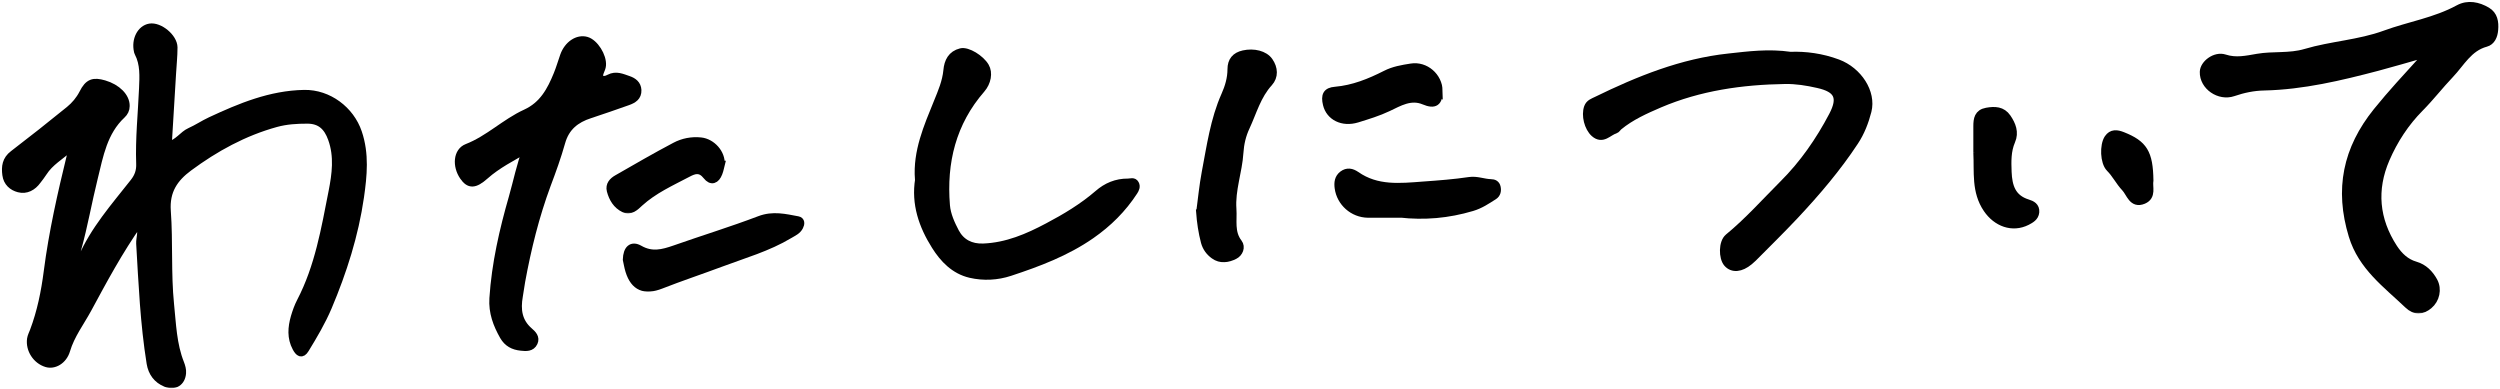 <svg width="893" height="139" viewBox="0 0 893 139" fill="none" xmlns="http://www.w3.org/2000/svg">
<mask id="path-1-outside-1_612_2602" maskUnits="userSpaceOnUse" x="0" y="7.663" width="132" height="131" fill="black">
<rect fill="white" y="7.663" width="132" height="131"/>
<path d="M49.663 79.604C42.456 89.834 36.972 100.134 31.418 110.398C28.782 115.249 25.372 119.679 23.755 125.127C22.63 128.889 19.255 130.682 16.584 129.838C12.928 128.713 10.432 124.881 10.959 121.085C11.1 120.136 11.592 119.187 11.944 118.273C14.545 111.383 15.986 104.282 16.935 96.9C18.728 82.944 21.857 69.164 25.196 55.489C25.372 54.716 25.829 54.048 24.845 52.923C21.716 55.806 17.884 57.88 15.494 61.641C14.861 62.661 14.088 63.575 13.385 64.524C11.733 66.809 9.377 68.109 6.706 67.406C4.386 66.809 2.487 65.192 2.136 62.45C1.749 59.532 2.066 57.036 4.702 55.033C11.451 49.865 18.131 44.592 24.739 39.214C26.708 37.597 28.36 35.663 29.59 33.273C31.524 29.406 33.352 28.844 37.218 29.968C41.894 31.34 45.093 34.574 45.022 37.878C45.022 39.143 44.495 40.198 43.581 41.042C37.043 47.123 35.602 55.56 33.633 63.575C31.524 72.046 30.047 80.659 27.692 89.096C27.34 90.396 26.884 91.802 27.587 93.138C28.255 93.279 28.817 92.998 29.063 92.47C33.492 82.1 40.91 73.769 47.764 65.051C49.381 63.012 50.049 60.938 49.944 58.477C49.627 49.514 50.577 40.585 50.963 31.656C51.139 27.297 51.455 22.903 49.311 18.825C49.206 18.649 49.17 18.438 49.135 18.263C48.221 14.22 50.225 10.283 53.494 9.72C56.939 9.123 62.072 13.306 62.107 16.927C62.107 20.091 61.755 23.254 61.579 26.453C61.087 34.749 60.56 43.045 60.033 51.974C63.724 50.99 65.235 48.107 67.837 46.947C70.368 45.822 72.688 44.241 75.184 43.081C85.835 38.124 96.627 33.624 108.684 33.413C117.332 33.273 125.241 39.214 127.983 47.334C130.585 54.997 129.811 62.696 128.721 70.359C126.753 83.963 122.605 96.97 117.262 109.625C115.012 114.933 112.094 119.854 109.106 124.741C107.77 126.955 106.681 126.006 105.731 124.249C103.798 120.663 104.114 116.937 105.169 113.246C105.731 111.347 106.399 109.449 107.313 107.692C113.746 95.353 116.031 81.784 118.668 68.391C119.863 62.274 120.742 55.841 118.457 49.549C116.945 45.33 114.449 42.87 109.774 42.87C105.978 42.87 102.322 43.081 98.595 44.1C87.136 47.264 76.906 52.888 67.45 59.884C62.388 63.645 59.189 68.109 59.716 75.386C60.525 86.459 59.752 97.673 60.876 108.746C61.615 115.812 61.79 123.018 64.497 129.803C64.919 130.893 65.27 132.123 65.165 133.248C64.919 136.587 62.353 138.169 59.259 136.939C56.06 135.638 54.233 133.142 53.67 129.768C51.385 115.601 50.788 101.329 49.944 87.022C49.838 84.912 50.963 82.803 49.733 79.675L49.663 79.604Z"/>
</mask>
<path d="M49.663 79.604C42.456 89.834 36.972 100.134 31.418 110.398C28.782 115.249 25.372 119.679 23.755 125.127C22.63 128.889 19.255 130.682 16.584 129.838C12.928 128.713 10.432 124.881 10.959 121.085C11.1 120.136 11.592 119.187 11.944 118.273C14.545 111.383 15.986 104.282 16.935 96.9C18.728 82.944 21.857 69.164 25.196 55.489C25.372 54.716 25.829 54.048 24.845 52.923C21.716 55.806 17.884 57.88 15.494 61.641C14.861 62.661 14.088 63.575 13.385 64.524C11.733 66.809 9.377 68.109 6.706 67.406C4.386 66.809 2.487 65.192 2.136 62.45C1.749 59.532 2.066 57.036 4.702 55.033C11.451 49.865 18.131 44.592 24.739 39.214C26.708 37.597 28.36 35.663 29.59 33.273C31.524 29.406 33.352 28.844 37.218 29.968C41.894 31.34 45.093 34.574 45.022 37.878C45.022 39.143 44.495 40.198 43.581 41.042C37.043 47.123 35.602 55.56 33.633 63.575C31.524 72.046 30.047 80.659 27.692 89.096C27.34 90.396 26.884 91.802 27.587 93.138C28.255 93.279 28.817 92.998 29.063 92.47C33.492 82.1 40.91 73.769 47.764 65.051C49.381 63.012 50.049 60.938 49.944 58.477C49.627 49.514 50.577 40.585 50.963 31.656C51.139 27.297 51.455 22.903 49.311 18.825C49.206 18.649 49.17 18.438 49.135 18.263C48.221 14.22 50.225 10.283 53.494 9.72C56.939 9.123 62.072 13.306 62.107 16.927C62.107 20.091 61.755 23.254 61.579 26.453C61.087 34.749 60.56 43.045 60.033 51.974C63.724 50.99 65.235 48.107 67.837 46.947C70.368 45.822 72.688 44.241 75.184 43.081C85.835 38.124 96.627 33.624 108.684 33.413C117.332 33.273 125.241 39.214 127.983 47.334C130.585 54.997 129.811 62.696 128.721 70.359C126.753 83.963 122.605 96.97 117.262 109.625C115.012 114.933 112.094 119.854 109.106 124.741C107.77 126.955 106.681 126.006 105.731 124.249C103.798 120.663 104.114 116.937 105.169 113.246C105.731 111.347 106.399 109.449 107.313 107.692C113.746 95.353 116.031 81.784 118.668 68.391C119.863 62.274 120.742 55.841 118.457 49.549C116.945 45.33 114.449 42.87 109.774 42.87C105.978 42.87 102.322 43.081 98.595 44.1C87.136 47.264 76.906 52.888 67.45 59.884C62.388 63.645 59.189 68.109 59.716 75.386C60.525 86.459 59.752 97.673 60.876 108.746C61.615 115.812 61.79 123.018 64.497 129.803C64.919 130.893 65.27 132.123 65.165 133.248C64.919 136.587 62.353 138.169 59.259 136.939C56.06 135.638 54.233 133.142 53.67 129.768C51.385 115.601 50.788 101.329 49.944 87.022C49.838 84.912 50.963 82.803 49.733 79.675L49.663 79.604Z" fill="black"/>
<path d="M49.663 79.604C42.456 89.834 36.972 100.134 31.418 110.398C28.782 115.249 25.372 119.679 23.755 125.127C22.63 128.889 19.255 130.682 16.584 129.838C12.928 128.713 10.432 124.881 10.959 121.085C11.1 120.136 11.592 119.187 11.944 118.273C14.545 111.383 15.986 104.282 16.935 96.9C18.728 82.944 21.857 69.164 25.196 55.489C25.372 54.716 25.829 54.048 24.845 52.923C21.716 55.806 17.884 57.88 15.494 61.641C14.861 62.661 14.088 63.575 13.385 64.524C11.733 66.809 9.377 68.109 6.706 67.406C4.386 66.809 2.487 65.192 2.136 62.45C1.749 59.532 2.066 57.036 4.702 55.033C11.451 49.865 18.131 44.592 24.739 39.214C26.708 37.597 28.36 35.663 29.59 33.273C31.524 29.406 33.352 28.844 37.218 29.968C41.894 31.34 45.093 34.574 45.022 37.878C45.022 39.143 44.495 40.198 43.581 41.042C37.043 47.123 35.602 55.56 33.633 63.575C31.524 72.046 30.047 80.659 27.692 89.096C27.34 90.396 26.884 91.802 27.587 93.138C28.255 93.279 28.817 92.998 29.063 92.47C33.492 82.1 40.91 73.769 47.764 65.051C49.381 63.012 50.049 60.938 49.944 58.477C49.627 49.514 50.577 40.585 50.963 31.656C51.139 27.297 51.455 22.903 49.311 18.825C49.206 18.649 49.17 18.438 49.135 18.263C48.221 14.22 50.225 10.283 53.494 9.72C56.939 9.123 62.072 13.306 62.107 16.927C62.107 20.091 61.755 23.254 61.579 26.453C61.087 34.749 60.56 43.045 60.033 51.974C63.724 50.99 65.235 48.107 67.837 46.947C70.368 45.822 72.688 44.241 75.184 43.081C85.835 38.124 96.627 33.624 108.684 33.413C117.332 33.273 125.241 39.214 127.983 47.334C130.585 54.997 129.811 62.696 128.721 70.359C126.753 83.963 122.605 96.97 117.262 109.625C115.012 114.933 112.094 119.854 109.106 124.741C107.77 126.955 106.681 126.006 105.731 124.249C103.798 120.663 104.114 116.937 105.169 113.246C105.731 111.347 106.399 109.449 107.313 107.692C113.746 95.353 116.031 81.784 118.668 68.391C119.863 62.274 120.742 55.841 118.457 49.549C116.945 45.33 114.449 42.87 109.774 42.87C105.978 42.87 102.322 43.081 98.595 44.1C87.136 47.264 76.906 52.888 67.45 59.884C62.388 63.645 59.189 68.109 59.716 75.386C60.525 86.459 59.752 97.673 60.876 108.746C61.615 115.812 61.79 123.018 64.497 129.803C64.919 130.893 65.27 132.123 65.165 133.248C64.919 136.587 62.353 138.169 59.259 136.939C56.06 135.638 54.233 133.142 53.67 129.768C51.385 115.601 50.788 101.329 49.944 87.022C49.838 84.912 50.963 82.803 49.733 79.675L49.663 79.604Z" stroke="black" stroke-width="2.6" mask="url(#path-1-outside-1_612_2602)"/>
<mask id="path-2-outside-2_612_2602" maskUnits="userSpaceOnUse" x="785.062" y="0" width="108" height="112" fill="black">
<rect fill="white" x="785.062" width="108" height="112"/>
<path d="M865.913 19.317C860.078 20.97 854.664 22.587 849.215 24.028C835.963 27.508 822.605 30.707 808.79 31.023C804.958 31.094 801.302 31.867 797.716 33.097C792.725 34.82 786.924 30.848 787.065 25.68C787.135 22.762 791.283 19.634 794.623 20.724C798.701 22.059 802.427 21.181 806.329 20.513C811.988 19.528 817.789 20.442 823.483 18.755C832.799 15.978 842.677 15.556 851.887 12.181C860.605 8.983 869.885 7.576 878.181 3.042C881.556 1.214 885.212 1.987 888.376 3.85C890.871 5.327 891.293 7.893 891.047 10.67C890.872 12.884 889.958 14.888 887.989 15.415C881.802 17.068 879.095 22.587 875.228 26.629C871.537 30.496 868.268 34.75 864.507 38.546C859.269 43.819 855.227 50.006 852.309 56.755C847.563 67.723 848.512 78.445 855.086 88.534C856.984 91.416 859.374 93.736 862.784 94.72C865.843 95.599 867.917 97.744 869.393 100.415C870.975 103.333 870.131 107.024 867.635 109.098C865.315 111.031 862.714 111.418 860.078 108.887C852.414 101.575 843.626 95.283 840.251 84.21C835.189 67.618 838.142 53.205 849.004 39.741C854.137 33.379 859.656 27.473 865.104 21.462C865.456 21.075 865.491 20.407 865.843 19.317H865.913Z"/>
</mask>
<path d="M865.913 19.317C860.078 20.97 854.664 22.587 849.215 24.028C835.963 27.508 822.605 30.707 808.79 31.023C804.958 31.094 801.302 31.867 797.716 33.097C792.725 34.82 786.924 30.848 787.065 25.68C787.135 22.762 791.283 19.634 794.623 20.724C798.701 22.059 802.427 21.181 806.329 20.513C811.988 19.528 817.789 20.442 823.483 18.755C832.799 15.978 842.677 15.556 851.887 12.181C860.605 8.983 869.885 7.576 878.181 3.042C881.556 1.214 885.212 1.987 888.376 3.85C890.871 5.327 891.293 7.893 891.047 10.67C890.872 12.884 889.958 14.888 887.989 15.415C881.802 17.068 879.095 22.587 875.228 26.629C871.537 30.496 868.268 34.75 864.507 38.546C859.269 43.819 855.227 50.006 852.309 56.755C847.563 67.723 848.512 78.445 855.086 88.534C856.984 91.416 859.374 93.736 862.784 94.72C865.843 95.599 867.917 97.744 869.393 100.415C870.975 103.333 870.131 107.024 867.635 109.098C865.315 111.031 862.714 111.418 860.078 108.887C852.414 101.575 843.626 95.283 840.251 84.21C835.189 67.618 838.142 53.205 849.004 39.741C854.137 33.379 859.656 27.473 865.104 21.462C865.456 21.075 865.491 20.407 865.843 19.317H865.913Z" fill="black"/>
<path d="M865.913 19.317C860.078 20.97 854.664 22.587 849.215 24.028C835.963 27.508 822.605 30.707 808.79 31.023C804.958 31.094 801.302 31.867 797.716 33.097C792.725 34.82 786.924 30.848 787.065 25.68C787.135 22.762 791.283 19.634 794.623 20.724C798.701 22.059 802.427 21.181 806.329 20.513C811.988 19.528 817.789 20.442 823.483 18.755C832.799 15.978 842.677 15.556 851.887 12.181C860.605 8.983 869.885 7.576 878.181 3.042C881.556 1.214 885.212 1.987 888.376 3.85C890.871 5.327 891.293 7.893 891.047 10.67C890.872 12.884 889.958 14.888 887.989 15.415C881.802 17.068 879.095 22.587 875.228 26.629C871.537 30.496 868.268 34.75 864.507 38.546C859.269 43.819 855.227 50.006 852.309 56.755C847.563 67.723 848.512 78.445 855.086 88.534C856.984 91.416 859.374 93.736 862.784 94.72C865.843 95.599 867.917 97.744 869.393 100.415C870.975 103.333 870.131 107.024 867.635 109.098C865.315 111.031 862.714 111.418 860.078 108.887C852.414 101.575 843.626 95.283 840.251 84.21C835.189 67.618 838.142 53.205 849.004 39.741C854.137 33.379 859.656 27.473 865.104 21.462C865.456 21.075 865.491 20.407 865.843 19.317H865.913Z" stroke="black" stroke-width="2.6" mask="url(#path-2-outside-2_612_2602)"/>
<mask id="path-3-outside-3_612_2602" maskUnits="userSpaceOnUse" x="564.73" y="17.292" width="105" height="80" fill="black">
<rect fill="white" x="564.73" y="17.292" width="105" height="80"/>
<path d="M639.564 19.809C644.943 19.598 650.778 20.371 656.438 22.48C663.855 25.258 668.882 32.991 667.194 39.67C666.21 43.502 664.769 47.263 662.554 50.603C656.332 60.059 648.985 68.671 641.251 76.932C636.365 82.135 631.268 87.127 626.241 92.189C625.819 92.611 625.362 92.997 624.905 93.384C621.812 95.95 618.824 96.196 616.961 94.087C615.168 92.048 615.168 86.564 617.348 84.771C624.413 78.971 630.46 72.151 636.893 65.719C644.099 58.547 649.864 50.216 654.574 41.252C657.984 34.749 656.402 31.726 649.337 30.144C645.47 29.265 641.568 28.632 637.56 28.703C622.163 28.949 607.083 31.093 592.811 37.174C587.749 39.354 582.616 41.639 578.258 45.224C577.801 45.611 577.449 46.279 576.957 46.42C574.531 47.123 572.492 50.286 569.469 47.65C567.184 45.611 566.095 41.182 567.114 38.334C567.676 36.788 569.047 36.401 570.243 35.803C585.288 28.456 600.72 22.199 617.523 20.407C624.589 19.633 631.725 18.684 639.529 19.809H639.564Z"/>
</mask>
<path d="M639.564 19.809C644.943 19.598 650.778 20.371 656.438 22.48C663.855 25.258 668.882 32.991 667.194 39.67C666.21 43.502 664.769 47.263 662.554 50.603C656.332 60.059 648.985 68.671 641.251 76.932C636.365 82.135 631.268 87.127 626.241 92.189C625.819 92.611 625.362 92.997 624.905 93.384C621.812 95.95 618.824 96.196 616.961 94.087C615.168 92.048 615.168 86.564 617.348 84.771C624.413 78.971 630.46 72.151 636.893 65.719C644.099 58.547 649.864 50.216 654.574 41.252C657.984 34.749 656.402 31.726 649.337 30.144C645.47 29.265 641.568 28.632 637.56 28.703C622.163 28.949 607.083 31.093 592.811 37.174C587.749 39.354 582.616 41.639 578.258 45.224C577.801 45.611 577.449 46.279 576.957 46.42C574.531 47.123 572.492 50.286 569.469 47.65C567.184 45.611 566.095 41.182 567.114 38.334C567.676 36.788 569.047 36.401 570.243 35.803C585.288 28.456 600.72 22.199 617.523 20.407C624.589 19.633 631.725 18.684 639.529 19.809H639.564Z" fill="black"/>
<path d="M639.564 19.809C644.943 19.598 650.778 20.371 656.438 22.48C663.855 25.258 668.882 32.991 667.194 39.67C666.21 43.502 664.769 47.263 662.554 50.603C656.332 60.059 648.985 68.671 641.251 76.932C636.365 82.135 631.268 87.127 626.241 92.189C625.819 92.611 625.362 92.997 624.905 93.384C621.812 95.95 618.824 96.196 616.961 94.087C615.168 92.048 615.168 86.564 617.348 84.771C624.413 78.971 630.46 72.151 636.893 65.719C644.099 58.547 649.864 50.216 654.574 41.252C657.984 34.749 656.402 31.726 649.337 30.144C645.47 29.265 641.568 28.632 637.56 28.703C622.163 28.949 607.083 31.093 592.811 37.174C587.749 39.354 582.616 41.639 578.258 45.224C577.801 45.611 577.449 46.279 576.957 46.42C574.531 47.123 572.492 50.286 569.469 47.65C567.184 45.611 566.095 41.182 567.114 38.334C567.676 36.788 569.047 36.401 570.243 35.803C585.288 28.456 600.72 22.199 617.523 20.407C624.589 19.633 631.725 18.684 639.529 19.809H639.564Z" stroke="black" stroke-width="2.6" mask="url(#path-3-outside-3_612_2602)"/>
<mask id="path-4-outside-4_612_2602" maskUnits="userSpaceOnUse" x="161.764" y="12.246" width="68" height="114" fill="black">
<rect fill="white" x="161.764" y="12.246" width="68" height="114"/>
<path d="M188.024 53.31C182.787 56.334 177.689 58.9 173.366 62.731C169.499 66.177 167.565 66.106 165.456 63.048C162.855 59.251 163.207 54.084 166.827 52.678C174.526 49.69 180.396 43.714 187.778 40.339C193.93 37.527 196.707 32.289 199.027 26.594C199.941 24.38 200.574 22.095 201.383 19.845C202.824 15.873 206.339 13.553 209.468 14.431C212.421 15.24 215.444 20.056 215.162 23.36C215.057 24.907 213.756 26.208 214.213 27.825C215.373 28.809 216.639 28.387 217.623 27.86C220.084 26.559 222.299 27.684 224.513 28.422C226.271 29.02 227.712 30.11 227.818 32.184C227.923 34.644 226.2 35.629 224.232 36.332C219.732 37.913 215.268 39.495 210.733 40.972C205.706 42.589 202.121 45.436 200.609 50.815C199.168 55.947 197.34 61.009 195.442 66.036C191.294 77.25 188.446 88.78 186.302 100.486C185.986 102.243 185.775 104.036 185.458 105.794C184.615 110.575 185.142 114.863 189.079 118.273C190.309 119.328 191.575 120.593 190.766 122.351C189.852 124.319 187.919 124.179 186.091 123.968C183.349 123.687 181.24 122.597 179.799 120.101C177.408 115.883 175.791 111.629 176.108 106.567C176.916 94.193 179.658 82.241 183.068 70.395C184.685 64.735 185.81 58.97 187.989 53.24L188.024 53.31Z"/>
</mask>
<path d="M188.024 53.31C182.787 56.334 177.689 58.9 173.366 62.731C169.499 66.177 167.565 66.106 165.456 63.048C162.855 59.251 163.207 54.084 166.827 52.678C174.526 49.69 180.396 43.714 187.778 40.339C193.93 37.527 196.707 32.289 199.027 26.594C199.941 24.38 200.574 22.095 201.383 19.845C202.824 15.873 206.339 13.553 209.468 14.431C212.421 15.24 215.444 20.056 215.162 23.36C215.057 24.907 213.756 26.208 214.213 27.825C215.373 28.809 216.639 28.387 217.623 27.86C220.084 26.559 222.299 27.684 224.513 28.422C226.271 29.02 227.712 30.11 227.818 32.184C227.923 34.644 226.2 35.629 224.232 36.332C219.732 37.913 215.268 39.495 210.733 40.972C205.706 42.589 202.121 45.436 200.609 50.815C199.168 55.947 197.34 61.009 195.442 66.036C191.294 77.25 188.446 88.78 186.302 100.486C185.986 102.243 185.775 104.036 185.458 105.794C184.615 110.575 185.142 114.863 189.079 118.273C190.309 119.328 191.575 120.593 190.766 122.351C189.852 124.319 187.919 124.179 186.091 123.968C183.349 123.687 181.24 122.597 179.799 120.101C177.408 115.883 175.791 111.629 176.108 106.567C176.916 94.193 179.658 82.241 183.068 70.395C184.685 64.735 185.81 58.97 187.989 53.24L188.024 53.31Z" fill="black"/>
<path d="M188.024 53.31C182.787 56.334 177.689 58.9 173.366 62.731C169.499 66.177 167.565 66.106 165.456 63.048C162.855 59.251 163.207 54.084 166.827 52.678C174.526 49.69 180.396 43.714 187.778 40.339C193.93 37.527 196.707 32.289 199.027 26.594C199.941 24.38 200.574 22.095 201.383 19.845C202.824 15.873 206.339 13.553 209.468 14.431C212.421 15.24 215.444 20.056 215.162 23.36C215.057 24.907 213.756 26.208 214.213 27.825C215.373 28.809 216.639 28.387 217.623 27.86C220.084 26.559 222.299 27.684 224.513 28.422C226.271 29.02 227.712 30.11 227.818 32.184C227.923 34.644 226.2 35.629 224.232 36.332C219.732 37.913 215.268 39.495 210.733 40.972C205.706 42.589 202.121 45.436 200.609 50.815C199.168 55.947 197.34 61.009 195.442 66.036C191.294 77.25 188.446 88.78 186.302 100.486C185.986 102.243 185.775 104.036 185.458 105.794C184.615 110.575 185.142 114.863 189.079 118.273C190.309 119.328 191.575 120.593 190.766 122.351C189.852 124.319 187.919 124.179 186.091 123.968C183.349 123.687 181.24 122.597 179.799 120.101C177.408 115.883 175.791 111.629 176.108 106.567C176.916 94.193 179.658 82.241 183.068 70.395C184.685 64.735 185.81 58.97 187.989 53.24L188.024 53.31Z" stroke="black" stroke-width="2.6" mask="url(#path-4-outside-4_612_2602)"/>
<mask id="path-5-outside-5_612_2602" maskUnits="userSpaceOnUse" x="325.807" y="16.466" width="82" height="84" fill="black">
<rect fill="white" x="325.807" y="16.466" width="82" height="84"/>
<path d="M328.109 63.996C327.371 54.118 331.238 45.33 334.823 36.507C336.335 32.816 337.882 29.195 338.268 25.188C338.55 21.953 339.85 19.387 343.225 18.544C345.615 17.946 350.361 20.899 352.013 23.746C353.349 26.031 352.716 29.441 350.607 31.867C340.202 43.819 336.757 57.915 338.022 73.382C338.304 76.757 339.78 79.956 341.327 82.909C343.33 86.67 346.811 88.463 351.24 88.287C359.606 87.971 367.129 84.737 374.265 80.94C380.522 77.636 386.709 73.945 392.158 69.234C395.216 66.562 398.766 65.051 402.95 65.086C403.899 65.086 404.953 64.559 405.551 65.648C406.113 66.633 405.621 67.617 405.094 68.426C401.051 74.648 395.919 79.745 389.803 83.998C380.909 90.185 370.89 93.947 360.766 97.286C356.196 98.798 351.31 99.044 346.6 97.954C340.87 96.618 336.968 92.54 334.015 87.83C329.48 80.624 326.773 72.82 328.179 64.067L328.109 63.996Z"/>
</mask>
<path d="M328.109 63.996C327.371 54.118 331.238 45.33 334.823 36.507C336.335 32.816 337.882 29.195 338.268 25.188C338.55 21.953 339.85 19.387 343.225 18.544C345.615 17.946 350.361 20.899 352.013 23.746C353.349 26.031 352.716 29.441 350.607 31.867C340.202 43.819 336.757 57.915 338.022 73.382C338.304 76.757 339.78 79.956 341.327 82.909C343.33 86.67 346.811 88.463 351.24 88.287C359.606 87.971 367.129 84.737 374.265 80.94C380.522 77.636 386.709 73.945 392.158 69.234C395.216 66.562 398.766 65.051 402.95 65.086C403.899 65.086 404.953 64.559 405.551 65.648C406.113 66.633 405.621 67.617 405.094 68.426C401.051 74.648 395.919 79.745 389.803 83.998C380.909 90.185 370.89 93.947 360.766 97.286C356.196 98.798 351.31 99.044 346.6 97.954C340.87 96.618 336.968 92.54 334.015 87.83C329.48 80.624 326.773 72.82 328.179 64.067L328.109 63.996Z" fill="black"/>
<path d="M328.109 63.996C327.371 54.118 331.238 45.33 334.823 36.507C336.335 32.816 337.882 29.195 338.268 25.188C338.55 21.953 339.85 19.387 343.225 18.544C345.615 17.946 350.361 20.899 352.013 23.746C353.349 26.031 352.716 29.441 350.607 31.867C340.202 43.819 336.757 57.915 338.022 73.382C338.304 76.757 339.78 79.956 341.327 82.909C343.33 86.67 346.811 88.463 351.24 88.287C359.606 87.971 367.129 84.737 374.265 80.94C380.522 77.636 386.709 73.945 392.158 69.234C395.216 66.562 398.766 65.051 402.95 65.086C403.899 65.086 404.953 64.559 405.551 65.648C406.113 66.633 405.621 67.617 405.094 68.426C401.051 74.648 395.919 79.745 389.803 83.998C380.909 90.185 370.89 93.947 360.766 97.286C356.196 98.798 351.31 99.044 346.6 97.954C340.87 96.618 336.968 92.54 334.015 87.83C329.48 80.624 326.773 72.82 328.179 64.067L328.109 63.996Z" stroke="black" stroke-width="2.6" mask="url(#path-5-outside-5_612_2602)"/>
<mask id="path-6-outside-6_612_2602" maskUnits="userSpaceOnUse" x="426.541" y="16.995" width="30" height="77" fill="black">
<rect fill="white" x="426.541" y="16.995" width="30" height="77"/>
<path d="M428.611 75.597C429.209 71.098 429.666 66.317 430.545 61.642C432.338 52.291 433.603 42.835 437.54 33.976C438.806 31.164 439.755 28 439.755 24.731C439.755 21.743 441.196 19.95 444.184 19.282C447.84 18.474 451.707 19.388 453.394 21.814C455.187 24.38 455.363 27.332 453.324 29.582C449.141 34.152 447.629 39.988 445.133 45.366C443.762 48.284 443.059 51.307 442.848 54.576C442.426 61.325 439.86 67.829 440.352 74.683C440.634 78.726 439.544 82.98 442.426 86.706C443.622 88.252 442.708 90.467 440.985 91.311C438.665 92.471 435.993 92.963 433.638 91.24C432.021 90.081 430.826 88.499 430.264 86.46C429.35 82.98 428.822 79.429 428.541 75.633L428.611 75.597Z"/>
</mask>
<path d="M428.611 75.597C429.209 71.098 429.666 66.317 430.545 61.642C432.338 52.291 433.603 42.835 437.54 33.976C438.806 31.164 439.755 28 439.755 24.731C439.755 21.743 441.196 19.95 444.184 19.282C447.84 18.474 451.707 19.388 453.394 21.814C455.187 24.38 455.363 27.332 453.324 29.582C449.141 34.152 447.629 39.988 445.133 45.366C443.762 48.284 443.059 51.307 442.848 54.576C442.426 61.325 439.86 67.829 440.352 74.683C440.634 78.726 439.544 82.98 442.426 86.706C443.622 88.252 442.708 90.467 440.985 91.311C438.665 92.471 435.993 92.963 433.638 91.24C432.021 90.081 430.826 88.499 430.264 86.46C429.35 82.98 428.822 79.429 428.541 75.633L428.611 75.597Z" fill="black"/>
<path d="M428.611 75.597C429.209 71.098 429.666 66.317 430.545 61.642C432.338 52.291 433.603 42.835 437.54 33.976C438.806 31.164 439.755 28 439.755 24.731C439.755 21.743 441.196 19.95 444.184 19.282C447.84 18.474 451.707 19.388 453.394 21.814C455.187 24.38 455.363 27.332 453.324 29.582C449.141 34.152 447.629 39.988 445.133 45.366C443.762 48.284 443.059 51.307 442.848 54.576C442.426 61.325 439.86 67.829 440.352 74.683C440.634 78.726 439.544 82.98 442.426 86.706C443.622 88.252 442.708 90.467 440.985 91.311C438.665 92.471 435.993 92.963 433.638 91.24C432.021 90.081 430.826 88.499 430.264 86.46C429.35 82.98 428.822 79.429 428.541 75.633L428.611 75.597Z" stroke="black" stroke-width="2.6" mask="url(#path-6-outside-6_612_2602)"/>
<mask id="path-7-outside-7_612_2602" maskUnits="userSpaceOnUse" x="221.775" y="75.449" width="66" height="29" fill="black">
<rect fill="white" x="221.775" y="75.449" width="66" height="29"/>
<path d="M223.775 92.717C223.881 88.885 225.674 87.338 228.451 88.92C232.845 91.451 236.747 90.397 241 88.92C251.089 85.37 261.319 82.241 271.302 78.445C276.083 76.617 280.442 77.707 284.977 78.55C286.242 78.796 286.172 79.921 285.644 80.941C284.871 82.487 283.395 83.05 282.024 83.893C274.29 88.534 265.678 90.959 257.346 94.088C250.281 96.724 243.109 99.115 236.114 101.857C230.279 104.141 226.517 102.63 224.689 96.759C224.232 95.248 223.986 93.666 223.775 92.752V92.717Z"/>
</mask>
<path d="M223.775 92.717C223.881 88.885 225.674 87.338 228.451 88.92C232.845 91.451 236.747 90.397 241 88.92C251.089 85.37 261.319 82.241 271.302 78.445C276.083 76.617 280.442 77.707 284.977 78.55C286.242 78.796 286.172 79.921 285.644 80.941C284.871 82.487 283.395 83.05 282.024 83.893C274.29 88.534 265.678 90.959 257.346 94.088C250.281 96.724 243.109 99.115 236.114 101.857C230.279 104.141 226.517 102.63 224.689 96.759C224.232 95.248 223.986 93.666 223.775 92.752V92.717Z" fill="black"/>
<path d="M223.775 92.717C223.881 88.885 225.674 87.338 228.451 88.92C232.845 91.451 236.747 90.397 241 88.92C251.089 85.37 261.319 82.241 271.302 78.445C276.083 76.617 280.442 77.707 284.977 78.55C286.242 78.796 286.172 79.921 285.644 80.941C284.871 82.487 283.395 83.05 282.024 83.893C274.29 88.534 265.678 90.959 257.346 94.088C250.281 96.724 243.109 99.115 236.114 101.857C230.279 104.141 226.517 102.63 224.689 96.759C224.232 95.248 223.986 93.666 223.775 92.752V92.717Z" stroke="black" stroke-width="2.6" mask="url(#path-7-outside-7_612_2602)"/>
<mask id="path-8-outside-8_612_2602" maskUnits="userSpaceOnUse" x="475.945" y="59.52" width="61" height="19" fill="black">
<rect fill="white" x="475.945" y="59.52" width="61" height="19"/>
<path d="M500.006 76.476C496.139 76.476 492.378 76.476 488.617 76.476C483.274 76.406 478.739 72.363 478.036 67.125C477.79 65.262 477.965 63.54 479.582 62.309C481.235 61.079 482.817 61.395 484.469 62.52C491.851 67.688 500.077 66.774 508.443 66.141C513.962 65.754 519.446 65.332 524.895 64.524C527.531 64.137 529.992 65.227 532.558 65.297C533.613 65.297 534.491 65.719 534.737 66.879C535.019 68.145 534.737 69.34 533.648 70.043C531.152 71.625 528.797 73.242 525.809 74.121C517.302 76.652 508.689 77.425 500.006 76.406V76.476Z"/>
</mask>
<path d="M500.006 76.476C496.139 76.476 492.378 76.476 488.617 76.476C483.274 76.406 478.739 72.363 478.036 67.125C477.79 65.262 477.965 63.54 479.582 62.309C481.235 61.079 482.817 61.395 484.469 62.52C491.851 67.688 500.077 66.774 508.443 66.141C513.962 65.754 519.446 65.332 524.895 64.524C527.531 64.137 529.992 65.227 532.558 65.297C533.613 65.297 534.491 65.719 534.737 66.879C535.019 68.145 534.737 69.34 533.648 70.043C531.152 71.625 528.797 73.242 525.809 74.121C517.302 76.652 508.689 77.425 500.006 76.406V76.476Z" fill="black"/>
<path d="M500.006 76.476C496.139 76.476 492.378 76.476 488.617 76.476C483.274 76.406 478.739 72.363 478.036 67.125C477.79 65.262 477.965 63.54 479.582 62.309C481.235 61.079 482.817 61.395 484.469 62.52C491.851 67.688 500.077 66.774 508.443 66.141C513.962 65.754 519.446 65.332 524.895 64.524C527.531 64.137 529.992 65.227 532.558 65.297C533.613 65.297 534.491 65.719 534.737 66.879C535.019 68.145 534.737 69.34 533.648 70.043C531.152 71.625 528.797 73.242 525.809 74.121C517.302 76.652 508.689 77.425 500.006 76.406V76.476Z" stroke="black" stroke-width="2.6" mask="url(#path-8-outside-8_612_2602)"/>
<mask id="path-9-outside-9_612_2602" maskUnits="userSpaceOnUse" x="704.178" y="37.517" width="25" height="45" fill="black">
<rect fill="white" x="704.178" y="37.517" width="25" height="45"/>
<path d="M706.178 54.61C706.178 51.447 706.178 48.283 706.178 45.084C706.178 42.553 706.494 40.338 709.623 39.776C712.54 39.248 715.212 39.319 717.04 41.99C718.762 44.521 719.887 47.298 718.552 50.357C717.005 53.942 717.11 57.669 717.251 61.43C717.462 66.562 718.727 70.781 724.281 72.503C725.793 72.96 727.305 73.698 727.129 75.772C726.953 77.635 725.406 78.444 724.071 79.147C718.798 81.819 713.103 79.639 709.728 74.683C705.44 68.39 706.529 61.395 706.178 54.575V54.61Z"/>
</mask>
<path d="M706.178 54.61C706.178 51.447 706.178 48.283 706.178 45.084C706.178 42.553 706.494 40.338 709.623 39.776C712.54 39.248 715.212 39.319 717.04 41.99C718.762 44.521 719.887 47.298 718.552 50.357C717.005 53.942 717.11 57.669 717.251 61.43C717.462 66.562 718.727 70.781 724.281 72.503C725.793 72.96 727.305 73.698 727.129 75.772C726.953 77.635 725.406 78.444 724.071 79.147C718.798 81.819 713.103 79.639 709.728 74.683C705.44 68.39 706.529 61.395 706.178 54.575V54.61Z" fill="black"/>
<path d="M706.178 54.61C706.178 51.447 706.178 48.283 706.178 45.084C706.178 42.553 706.494 40.338 709.623 39.776C712.54 39.248 715.212 39.319 717.04 41.99C718.762 44.521 719.887 47.298 718.552 50.357C717.005 53.942 717.11 57.669 717.251 61.43C717.462 66.562 718.727 70.781 724.281 72.503C725.793 72.96 727.305 73.698 727.129 75.772C726.953 77.635 725.406 78.444 724.071 79.147C718.798 81.819 713.103 79.639 709.728 74.683C705.44 68.39 706.529 61.395 706.178 54.575V54.61Z" stroke="black" stroke-width="2.6" mask="url(#path-9-outside-9_612_2602)"/>
<mask id="path-10-outside-10_612_2602" maskUnits="userSpaceOnUse" x="215.926" y="48.298" width="44" height="28" fill="black">
<rect fill="white" x="215.926" y="48.298" width="44" height="28"/>
<path d="M257.592 58.724C257.381 59.533 257.205 60.728 256.748 61.853C255.764 64.384 254.077 65.016 252.389 62.872C250.139 60.025 248.065 60.728 245.675 61.993C239.734 65.122 233.582 67.864 228.52 72.469C226.974 73.91 225.251 75.703 222.861 74.578C220.224 73.312 218.783 70.887 218.045 68.11C217.518 66.036 218.818 64.665 220.435 63.751C227.29 59.814 234.145 55.842 241.14 52.151C243.917 50.674 247.116 50.041 250.35 50.393C254.323 50.815 257.873 54.752 257.557 58.724H257.592Z"/>
</mask>
<path d="M257.592 58.724C257.381 59.533 257.205 60.728 256.748 61.853C255.764 64.384 254.077 65.016 252.389 62.872C250.139 60.025 248.065 60.728 245.675 61.993C239.734 65.122 233.582 67.864 228.52 72.469C226.974 73.91 225.251 75.703 222.861 74.578C220.224 73.312 218.783 70.887 218.045 68.11C217.518 66.036 218.818 64.665 220.435 63.751C227.29 59.814 234.145 55.842 241.14 52.151C243.917 50.674 247.116 50.041 250.35 50.393C254.323 50.815 257.873 54.752 257.557 58.724H257.592Z" fill="black"/>
<path d="M257.592 58.724C257.381 59.533 257.205 60.728 256.748 61.853C255.764 64.384 254.077 65.016 252.389 62.872C250.139 60.025 248.065 60.728 245.675 61.993C239.734 65.122 233.582 67.864 228.52 72.469C226.974 73.91 225.251 75.703 222.861 74.578C220.224 73.312 218.783 70.887 218.045 68.11C217.518 66.036 218.818 64.665 220.435 63.751C227.29 59.814 234.145 55.842 241.14 52.151C243.917 50.674 247.116 50.041 250.35 50.393C254.323 50.815 257.873 54.752 257.557 58.724H257.592Z" stroke="black" stroke-width="2.6" mask="url(#path-10-outside-10_612_2602)"/>
<mask id="path-11-outside-11_612_2602" maskUnits="userSpaceOnUse" x="471.564" y="21.883" width="44" height="23" fill="black">
<rect fill="white" x="471.564" y="21.883" width="44" height="23"/>
<path d="M513.997 32.429C514.103 36.612 512.486 37.702 508.654 36.085C503.908 34.081 499.76 36.647 495.893 38.475C492.273 40.198 488.511 41.323 484.785 42.483C479.477 44.1 474.907 41.674 473.853 37.28C473.079 34.081 473.782 32.534 476.946 32.288C483.414 31.726 489.214 29.371 494.909 26.488C497.757 25.012 500.92 24.484 504.049 23.992C509.181 23.149 513.892 27.297 514.032 32.464L513.997 32.429Z"/>
</mask>
<path d="M513.997 32.429C514.103 36.612 512.486 37.702 508.654 36.085C503.908 34.081 499.76 36.647 495.893 38.475C492.273 40.198 488.511 41.323 484.785 42.483C479.477 44.1 474.907 41.674 473.853 37.28C473.079 34.081 473.782 32.534 476.946 32.288C483.414 31.726 489.214 29.371 494.909 26.488C497.757 25.012 500.92 24.484 504.049 23.992C509.181 23.149 513.892 27.297 514.032 32.464L513.997 32.429Z" fill="black"/>
<path d="M513.997 32.429C514.103 36.612 512.486 37.702 508.654 36.085C503.908 34.081 499.76 36.647 495.893 38.475C492.273 40.198 488.511 41.323 484.785 42.483C479.477 44.1 474.907 41.674 473.853 37.28C473.079 34.081 473.782 32.534 476.946 32.288C483.414 31.726 489.214 29.371 494.909 26.488C497.757 25.012 500.92 24.484 504.049 23.992C509.181 23.149 513.892 27.297 514.032 32.464L513.997 32.429Z" stroke="black" stroke-width="2.6" mask="url(#path-11-outside-11_612_2602)"/>
<mask id="path-12-outside-12_612_2602" maskUnits="userSpaceOnUse" x="749.82" y="45.83" width="20" height="28" fill="black">
<rect fill="white" x="749.82" y="45.83" width="20" height="28"/>
<path d="M767.906 64.454C767.484 66.739 769.031 70.114 765.656 71.555C761.614 73.242 760.84 68.989 759.012 67.09C757.008 64.981 755.708 62.239 753.563 60.095C751.454 57.951 751.279 51.904 752.931 49.408C754.302 47.37 756.165 47.616 758.204 48.424C765.797 51.447 767.765 54.576 767.906 64.454Z"/>
</mask>
<path d="M767.906 64.454C767.484 66.739 769.031 70.114 765.656 71.555C761.614 73.242 760.84 68.989 759.012 67.09C757.008 64.981 755.708 62.239 753.563 60.095C751.454 57.951 751.279 51.904 752.931 49.408C754.302 47.37 756.165 47.616 758.204 48.424C765.797 51.447 767.765 54.576 767.906 64.454Z" fill="black"/>
<path d="M767.906 64.454C767.484 66.739 769.031 70.114 765.656 71.555C761.614 73.242 760.84 68.989 759.012 67.09C757.008 64.981 755.708 62.239 753.563 60.095C751.454 57.951 751.279 51.904 752.931 49.408C754.302 47.37 756.165 47.616 758.204 48.424C765.797 51.447 767.765 54.576 767.906 64.454Z" stroke="black" stroke-width="2.6" mask="url(#path-12-outside-12_612_2602)"/>
</svg>
